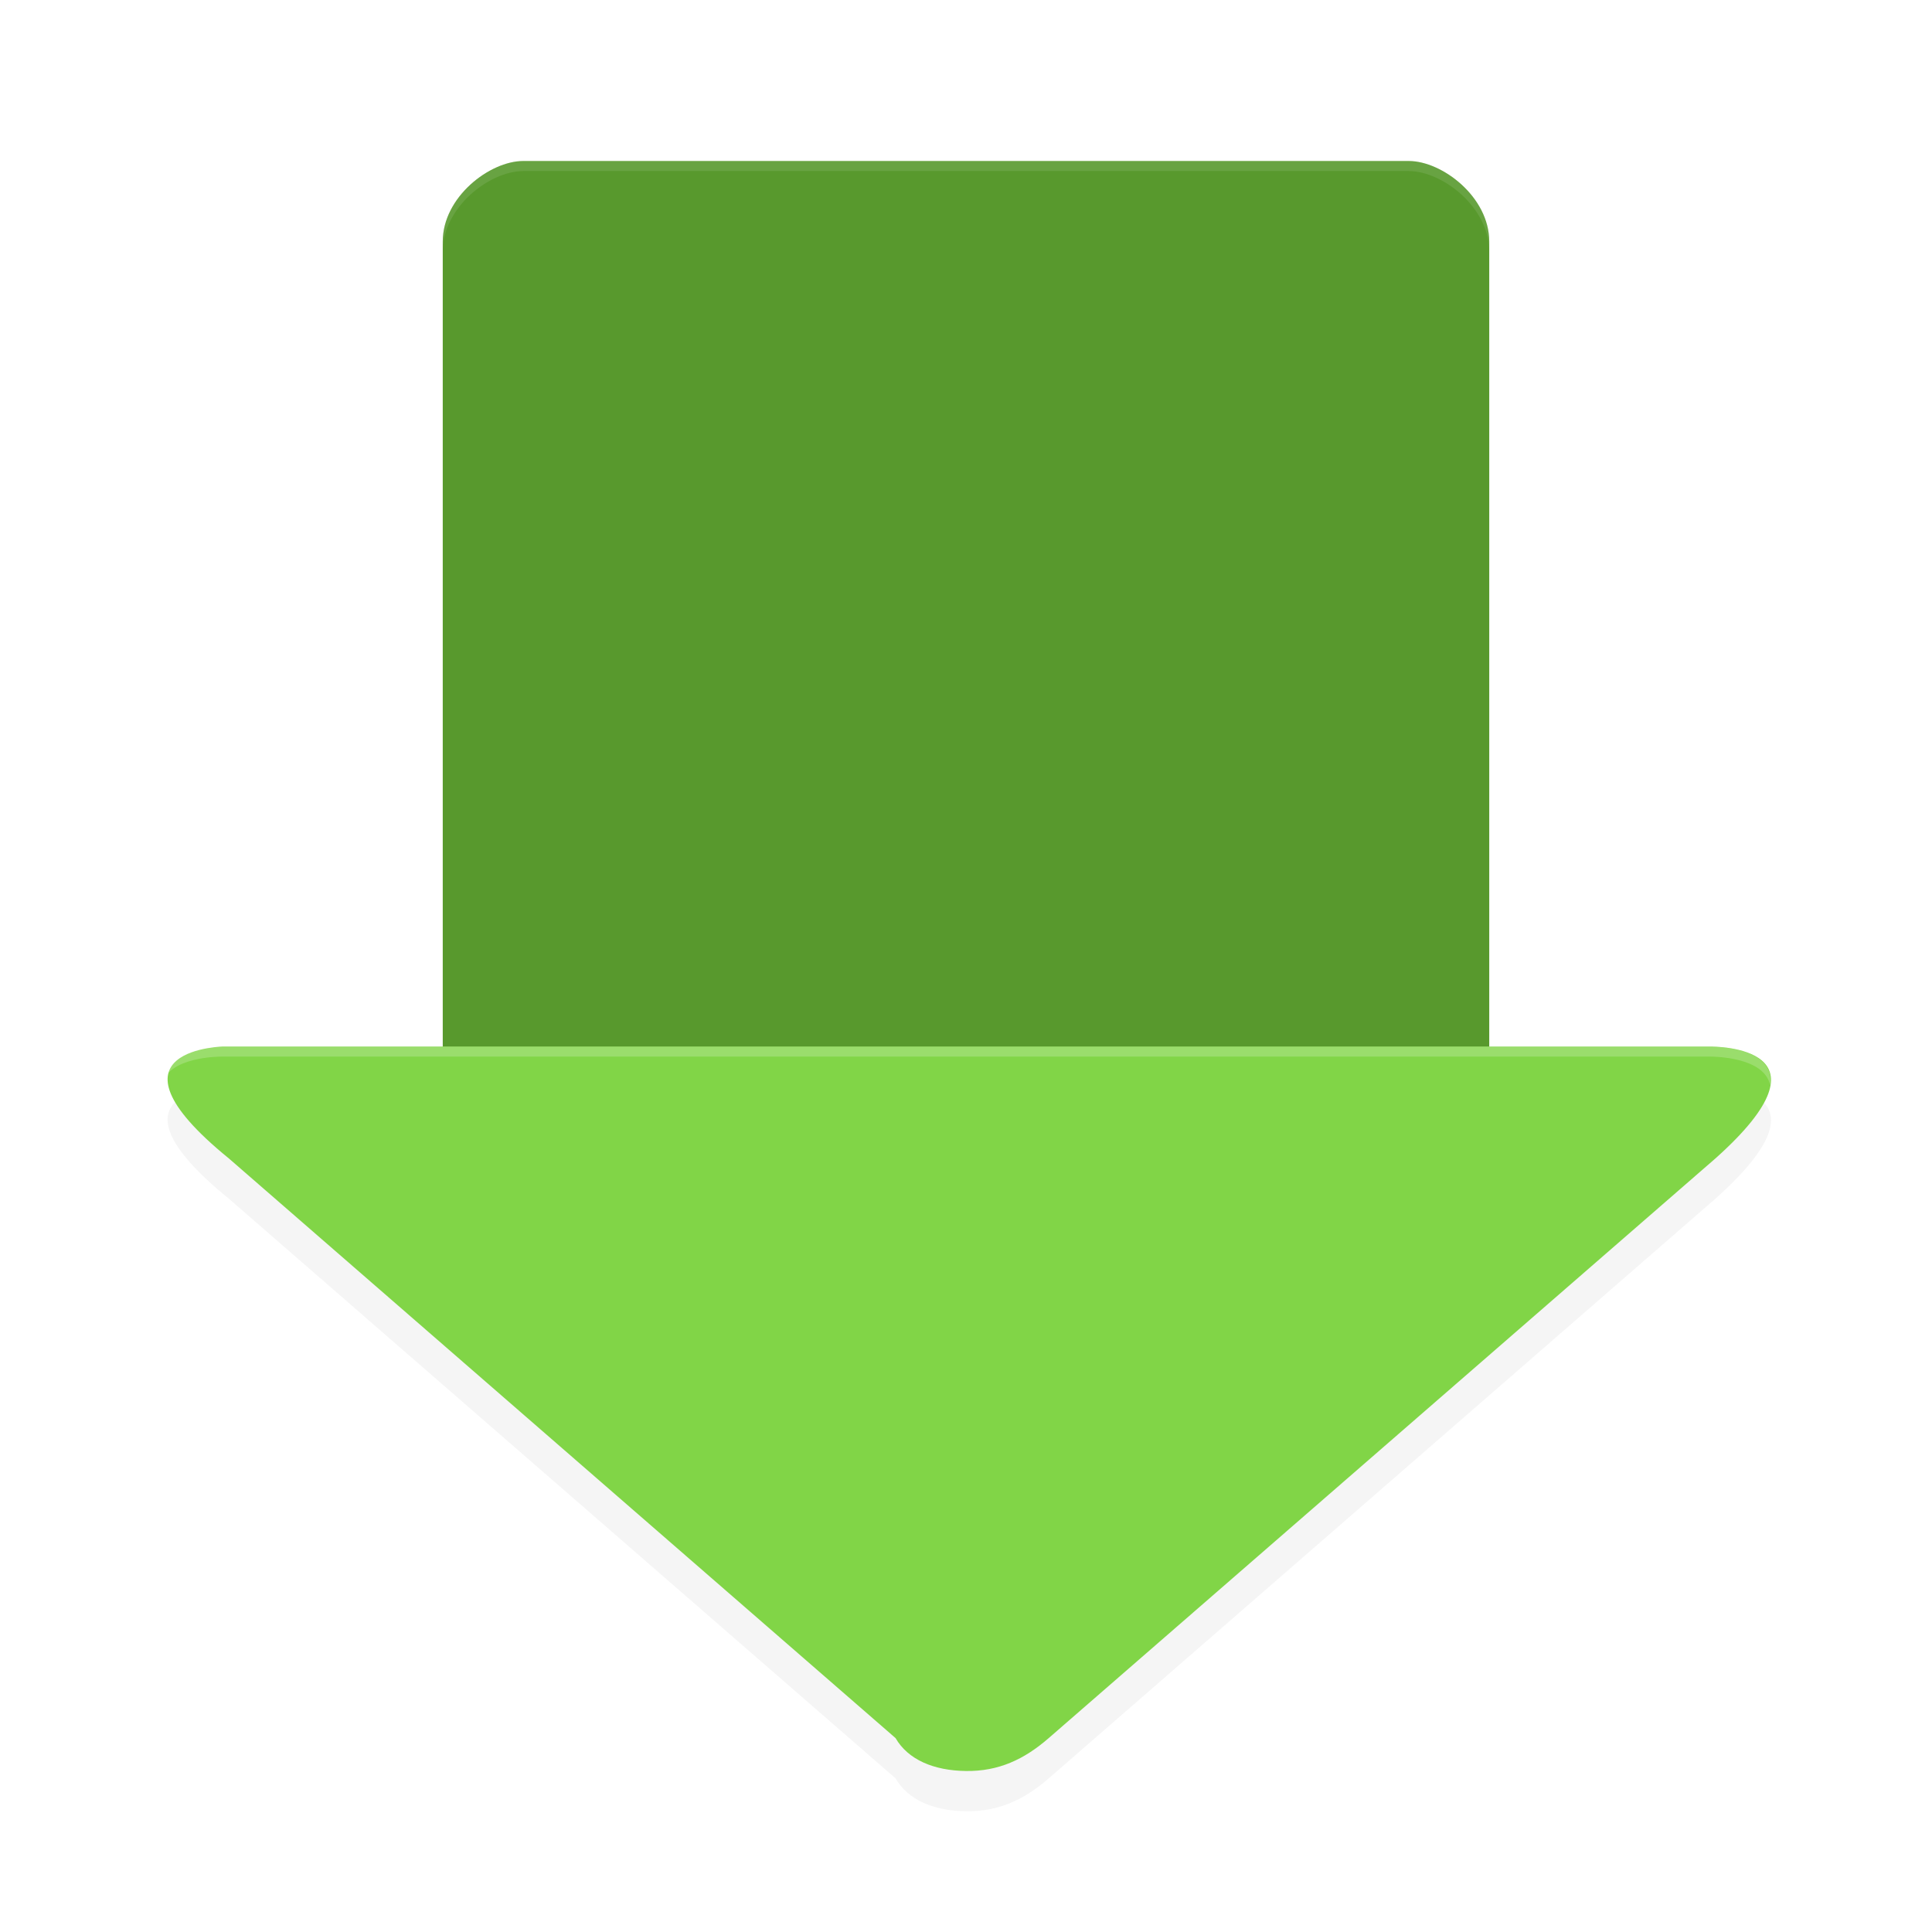 <?xml version='1.0' encoding='utf-8'?>
<svg xmlns="http://www.w3.org/2000/svg" width="192" height="192" version="1" id="svg12">
  <defs>
    <filter style="color-interpolation-filters:sRGB" id="filter882" x="0.03" width="1.07" y="0.08" height="1.15">
      <feGaussianBlur stdDeviation="2.32"/>
    </filter>
  </defs>
  <path style="fill:#58992d" d="m 52,16 c -3.32,0 -8,3.57 -8,8 v 84 h 52 52 V 24 c 0,-4.43 -4.68,-8 -8,-8 z"/>
  <path style="opacity:0.10;fill:#ffffff" d="M 52 16 C 48.68 16 44 19.57 44 24 L 44 25 C 44 20.57 48.68 17 52 17 L 140 17 C 143.32 17 148 20.57 148 25 L 148 24 C 148 19.57 143.32 16 140 16 L 52 16 z "/>
  <path style="filter:url(#filter882);opacity:0.20;fill-rule:evenodd" d="m 22.14,108 c 0.65,0.00 -13.07,0.00 0.61,11.13 l 66.25,57.60 C 90.24,178.87 92.78,179.96 96,180 c 3.22,0.04 5.76,-1.13 8.22,-3.27 l 66.25,-57.60 C 182.94,108.00 170.52,108.00 169.86,108 H 96 Z"/>
  <path style="fill:#81d547;fill-rule:evenodd" d="m 22.14,104 c 0.65,0.00 -13.07,0.00 0.61,11.13 l 66.25,57.60 C 90.24,174.87 92.78,175.96 96,176 c 3.22,0.04 5.76,-1.13 8.22,-3.27 l 66.25,-57.60 C 182.94,104.00 170.52,104.00 169.86,104 H 96 Z"/>
  <path style="opacity:0.20;fill:#ffffff;fill-rule:evenodd" d="M 22.14 104 C 21.68 104.00 15.47 104.02 16.09 107.87 C 16.61 105.02 21.73 105.00 22.14 105 L 96 105 L 169.86 105 C 170.27 105.00 175.39 105.02 175.91 107.87 C 176.53 104.02 170.32 104.00 169.86 104 L 96 104 L 22.14 104 z "/>
</svg>
